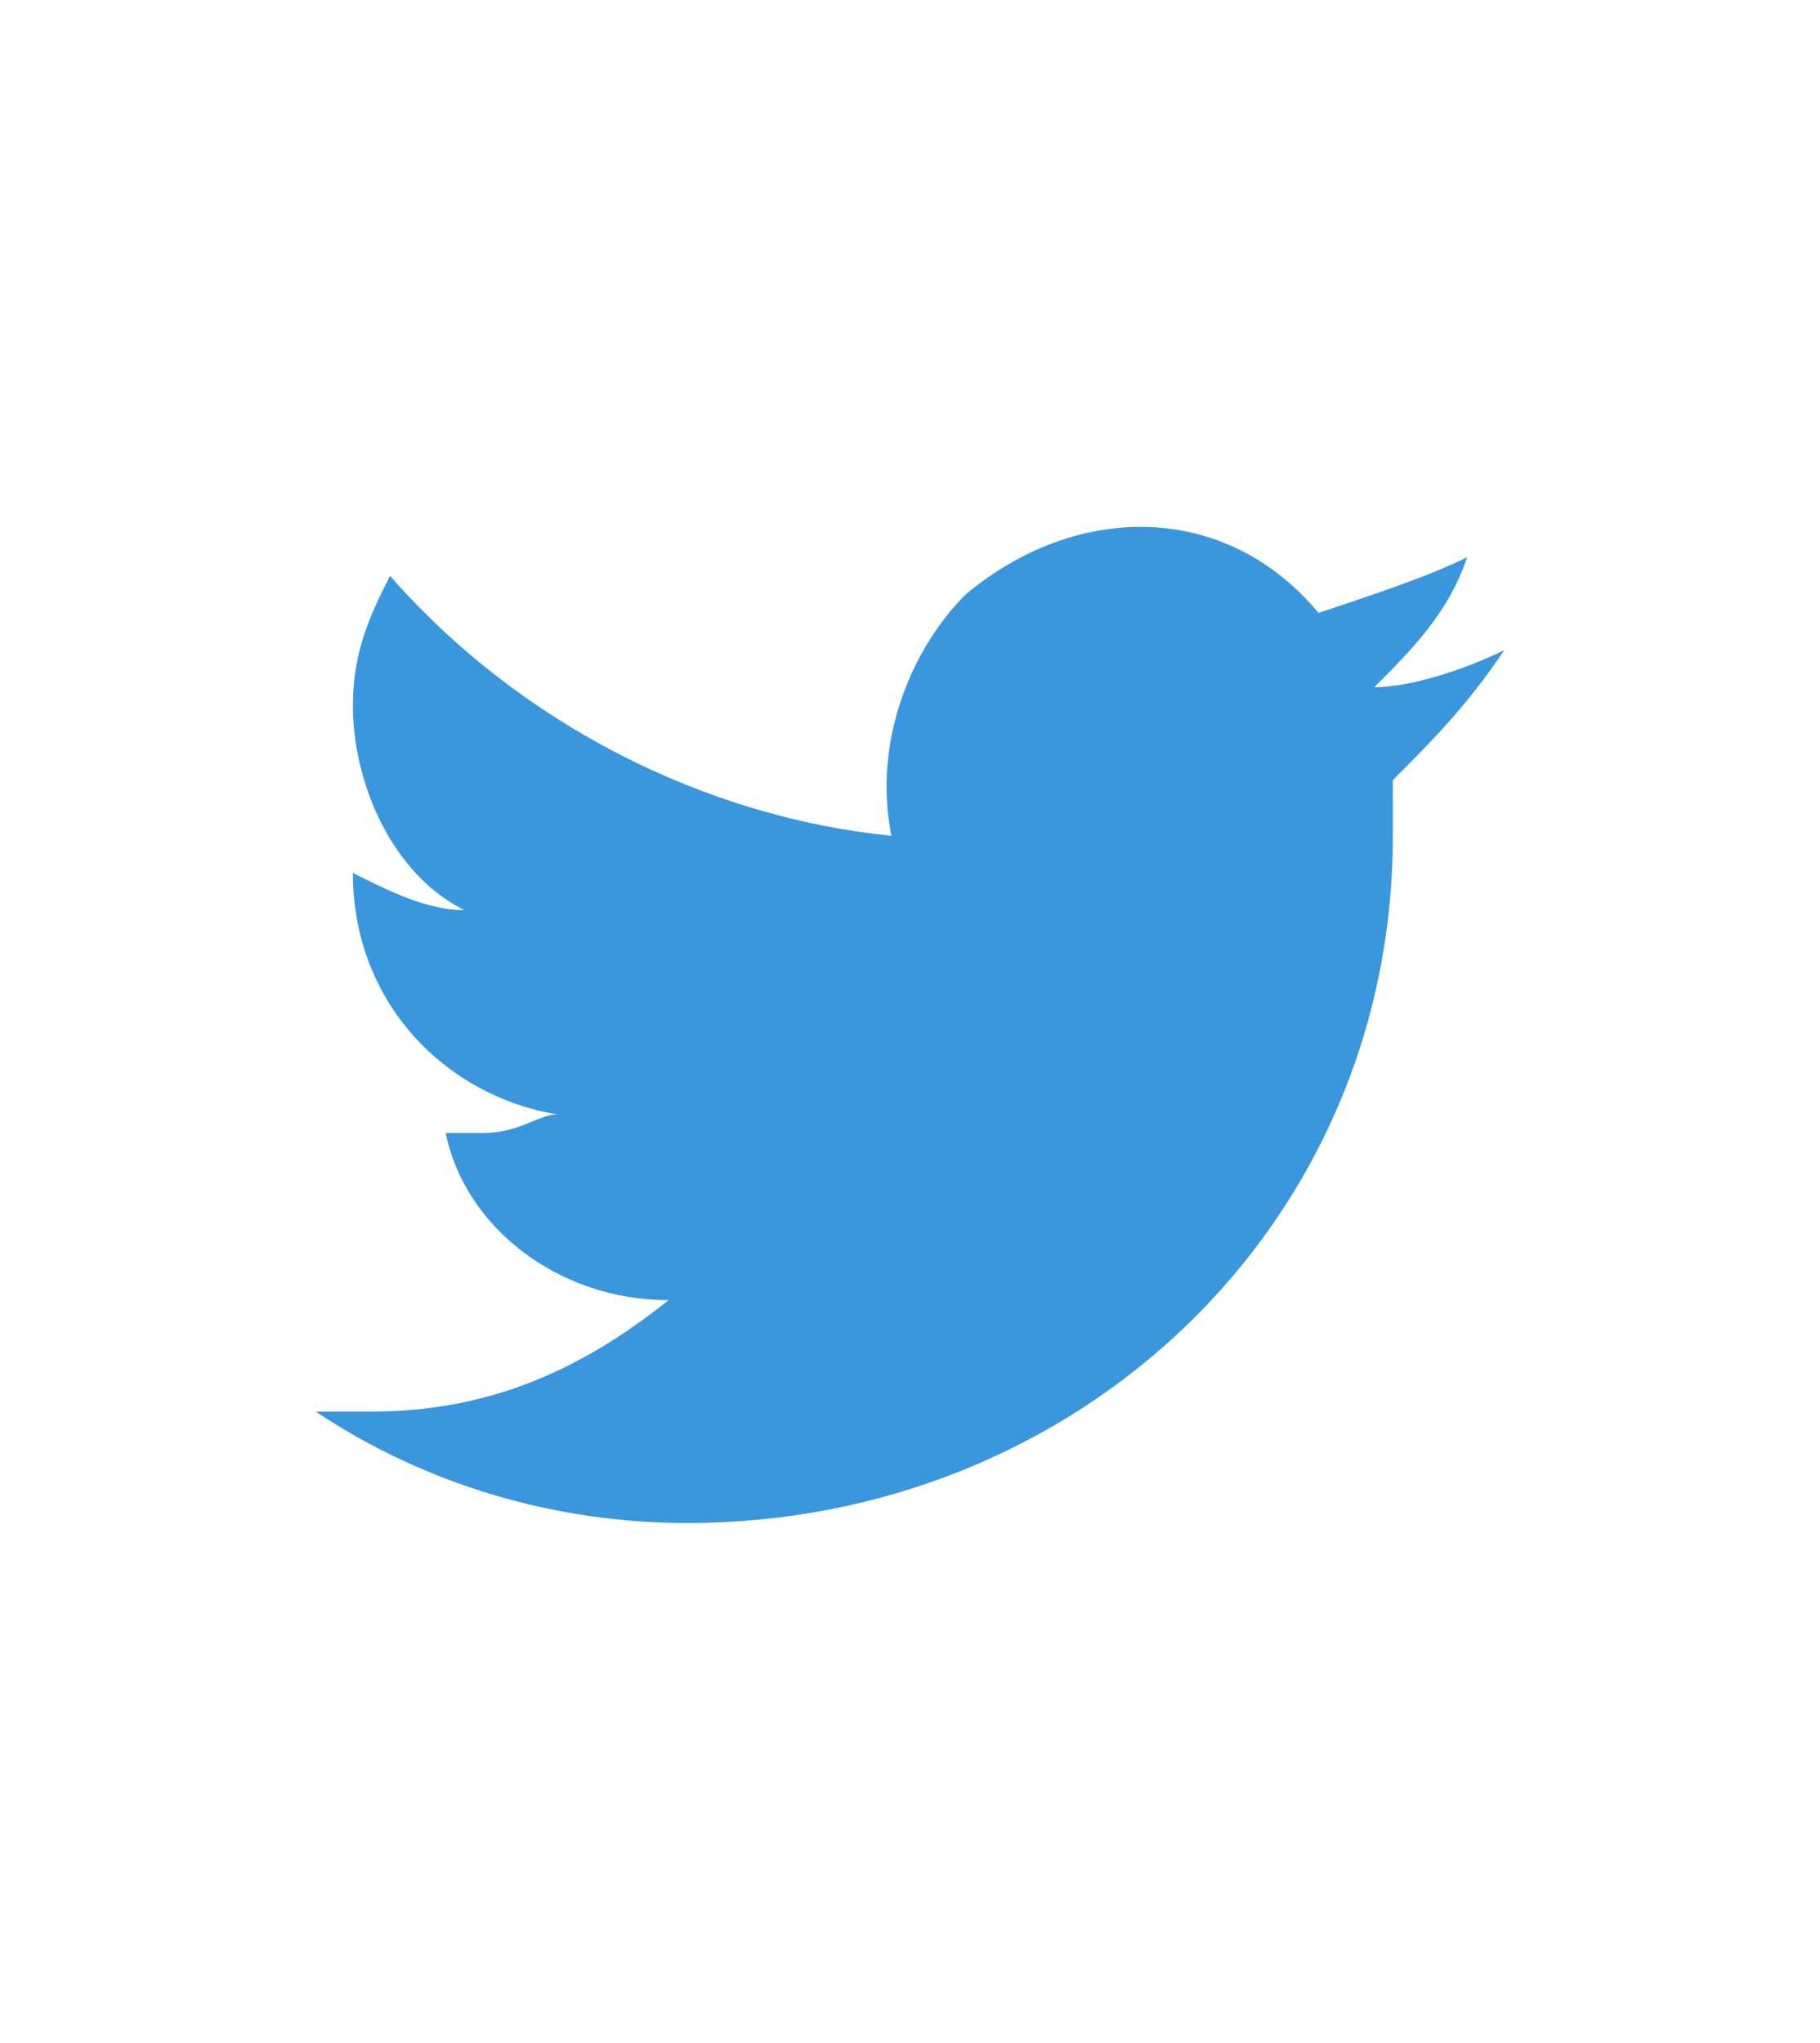 <?xml version="1.0" encoding="utf-8"?>
<!-- Generator: Adobe Illustrator 26.1.0, SVG Export Plug-In . SVG Version: 6.00 Build 0)  -->
<svg version="1.1" id="Слой_1" xmlns="http://www.w3.org/2000/svg" xmlns:xlink="http://www.w3.org/1999/xlink" x="0px" y="0px"
	 viewBox="0 0 9.8 11" style="enable-background:new 0 0 9.8 11;" xml:space="preserve">
<style type="text/css">
	.st0{fill:#3A97DE;}
</style>
<path class="st0" d="M8.1,3.5C7.9,3.6,7.6,3.7,7.4,3.7C7.6,3.5,7.8,3.3,7.9,3C7.7,3.1,7.4,3.2,7.1,3.3C6.6,2.7,5.8,2.7,5.2,3.2
	C4.9,3.5,4.7,4,4.8,4.5C3.8,4.4,2.8,3.9,2.1,3.1C2,3.3,1.9,3.5,1.9,3.8c0,0.4,0.2,0.9,0.6,1.1c-0.2,0-0.4-0.1-0.6-0.2v0
	C1.9,5.4,2.4,5.9,3,6c-0.1,0-0.2,0.1-0.4,0.1c-0.1,0-0.2,0-0.2,0C2.5,6.6,3,7,3.6,7C3.1,7.4,2.6,7.6,2,7.6c-0.1,0-0.2,0-0.3,0
	c0.6,0.4,1.3,0.6,2,0.6c2.1,0,3.8-1.6,3.8-3.7c0,0,0,0,0-0.1c0-0.1,0-0.1,0-0.2C7.7,4,7.9,3.8,8.1,3.5z"/>
</svg>
